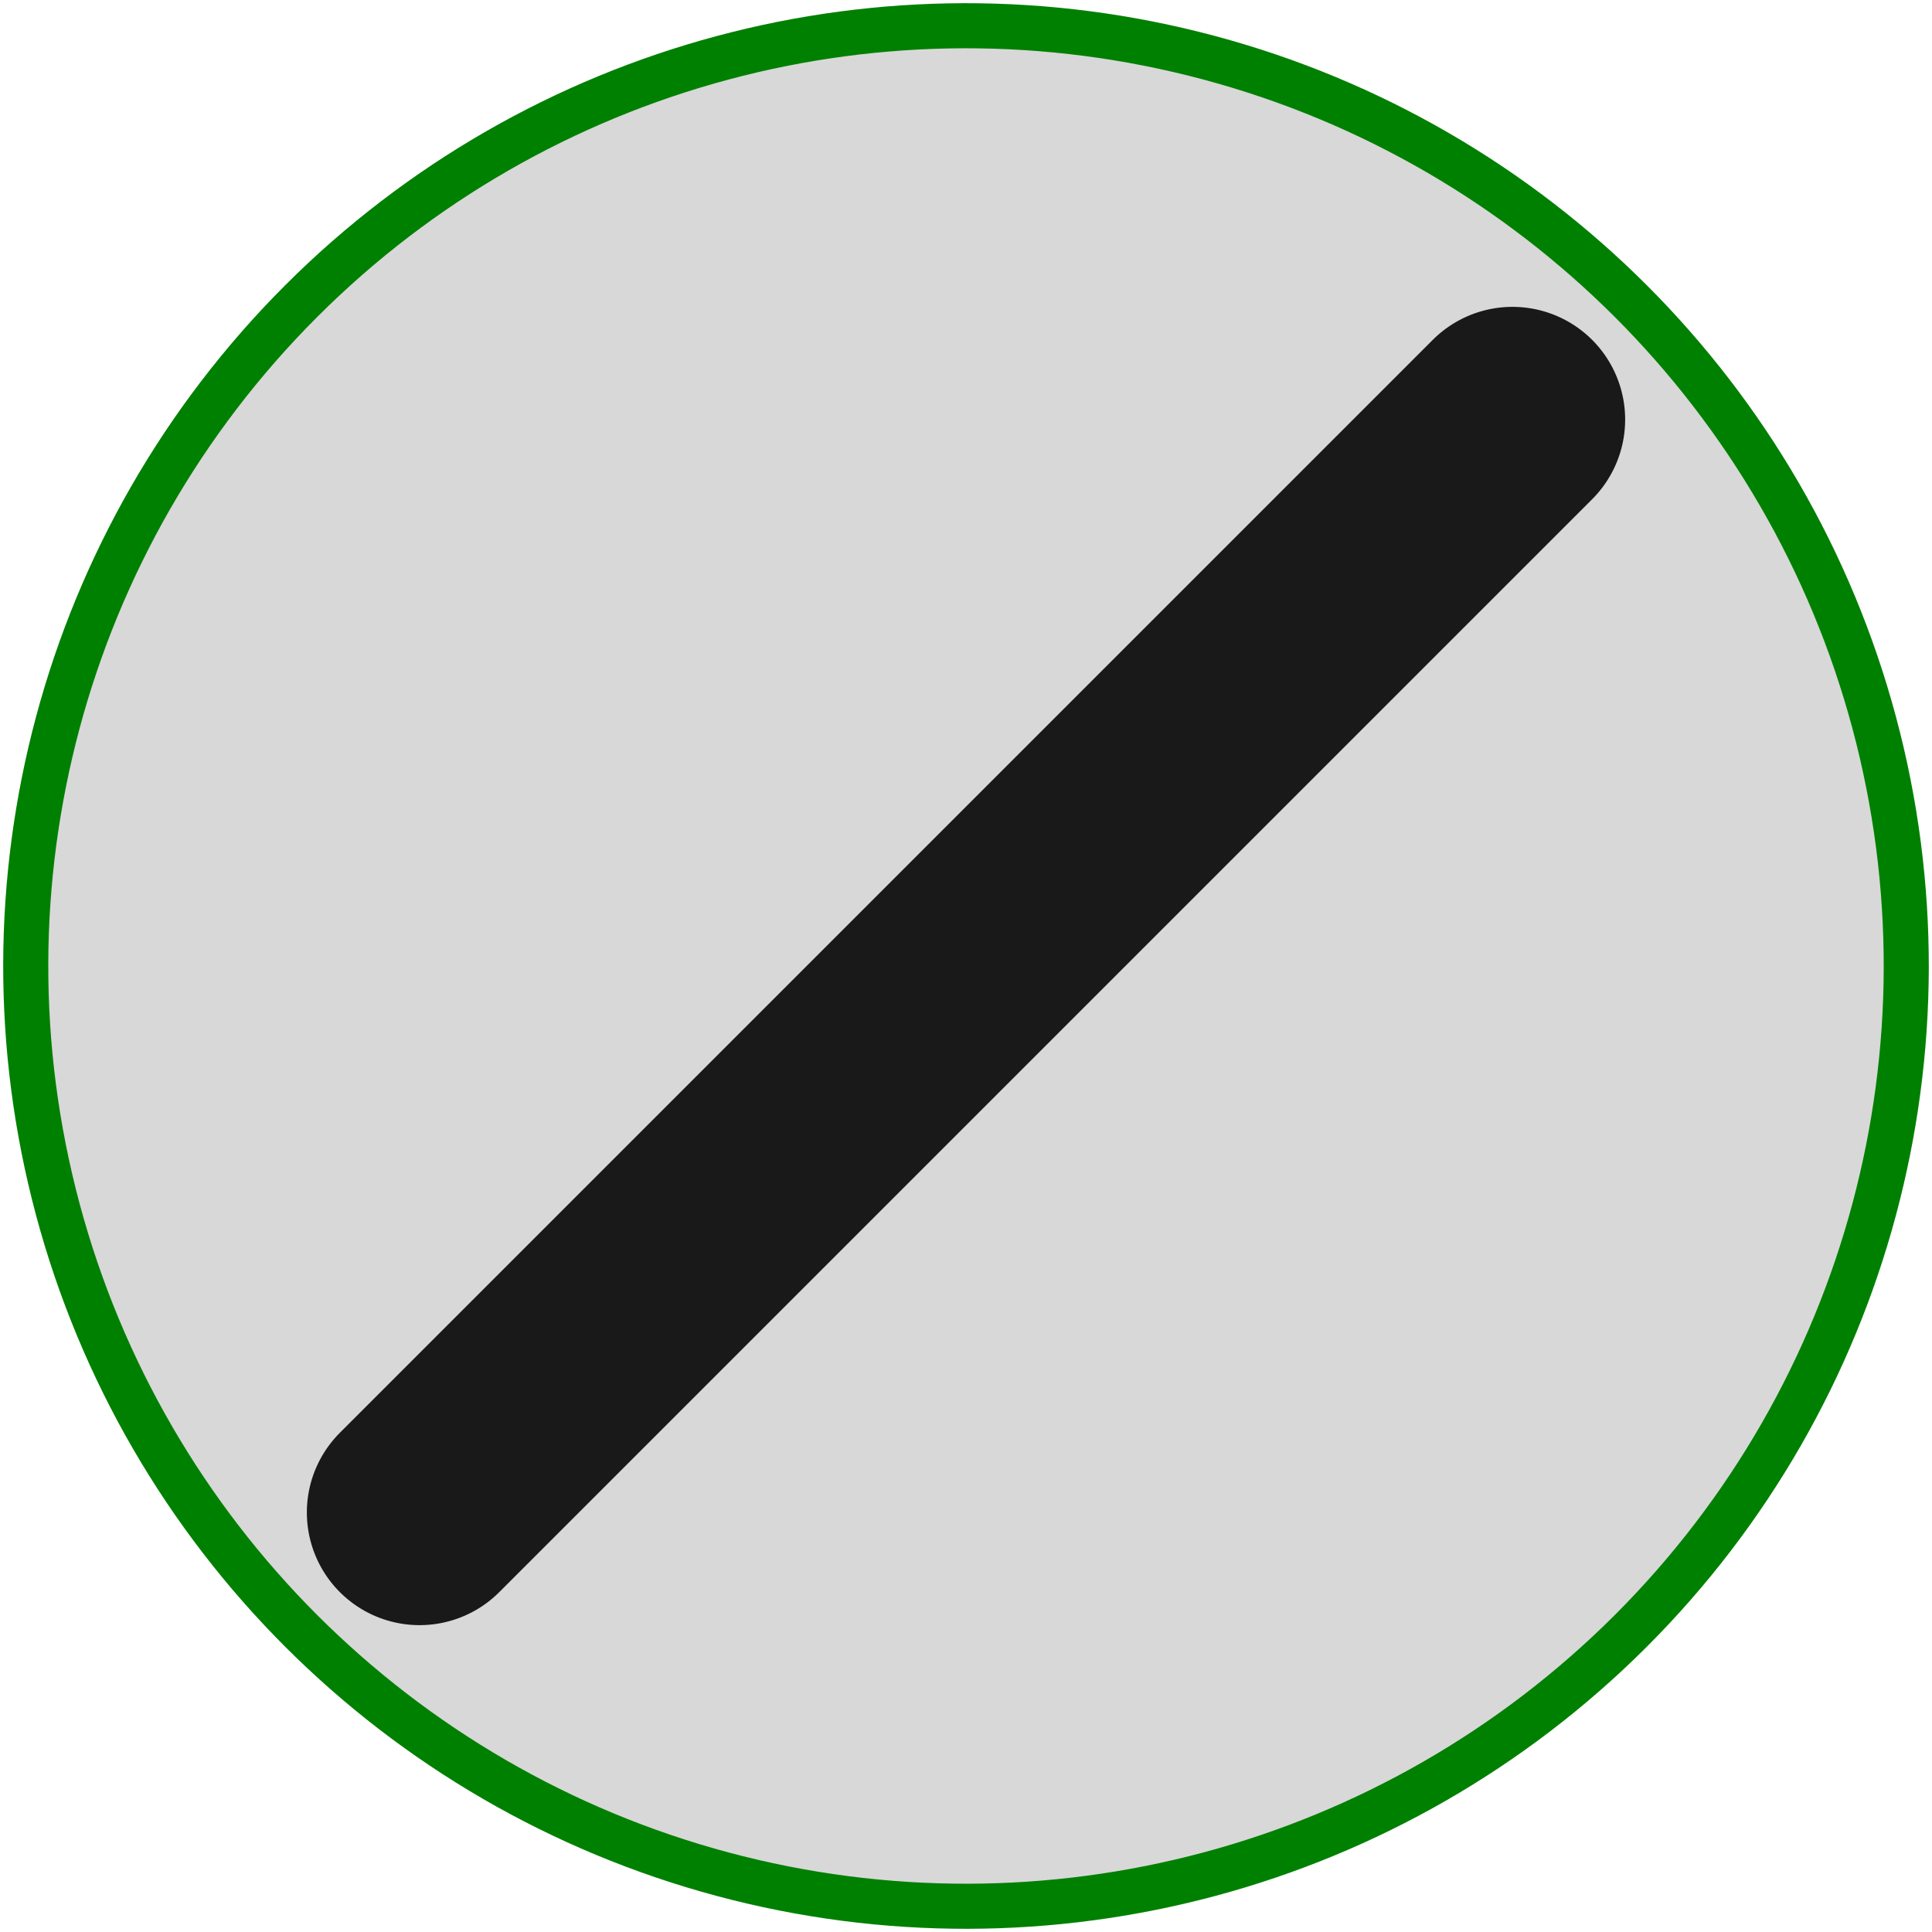 <svg width="300" height="300" xmlns="http://www.w3.org/2000/svg" xmlns:svg="http://www.w3.org/2000/svg">
 <!-- Created with SVG-edit - https://github.com/SVG-Edit/svgedit-->
 <g class="layer" transform="rotate(45 150,150) ">
  <title>Layer 1</title>
  <ellipse cx="150" cy="150" fill="#3f3f3f" fill-opacity="0.2" id="circle" rx="146" ry="146" stroke="green" stroke-linecap="round" stroke-width="7"/>
  <line fill="none" stroke="#191919" stroke-dasharray="null" stroke-linejoin="null" stroke-linecap="round" x1="150" y1="30" x2="150" y2="270" id="svg_1" stroke-width="35"/>
 </g>
</svg>